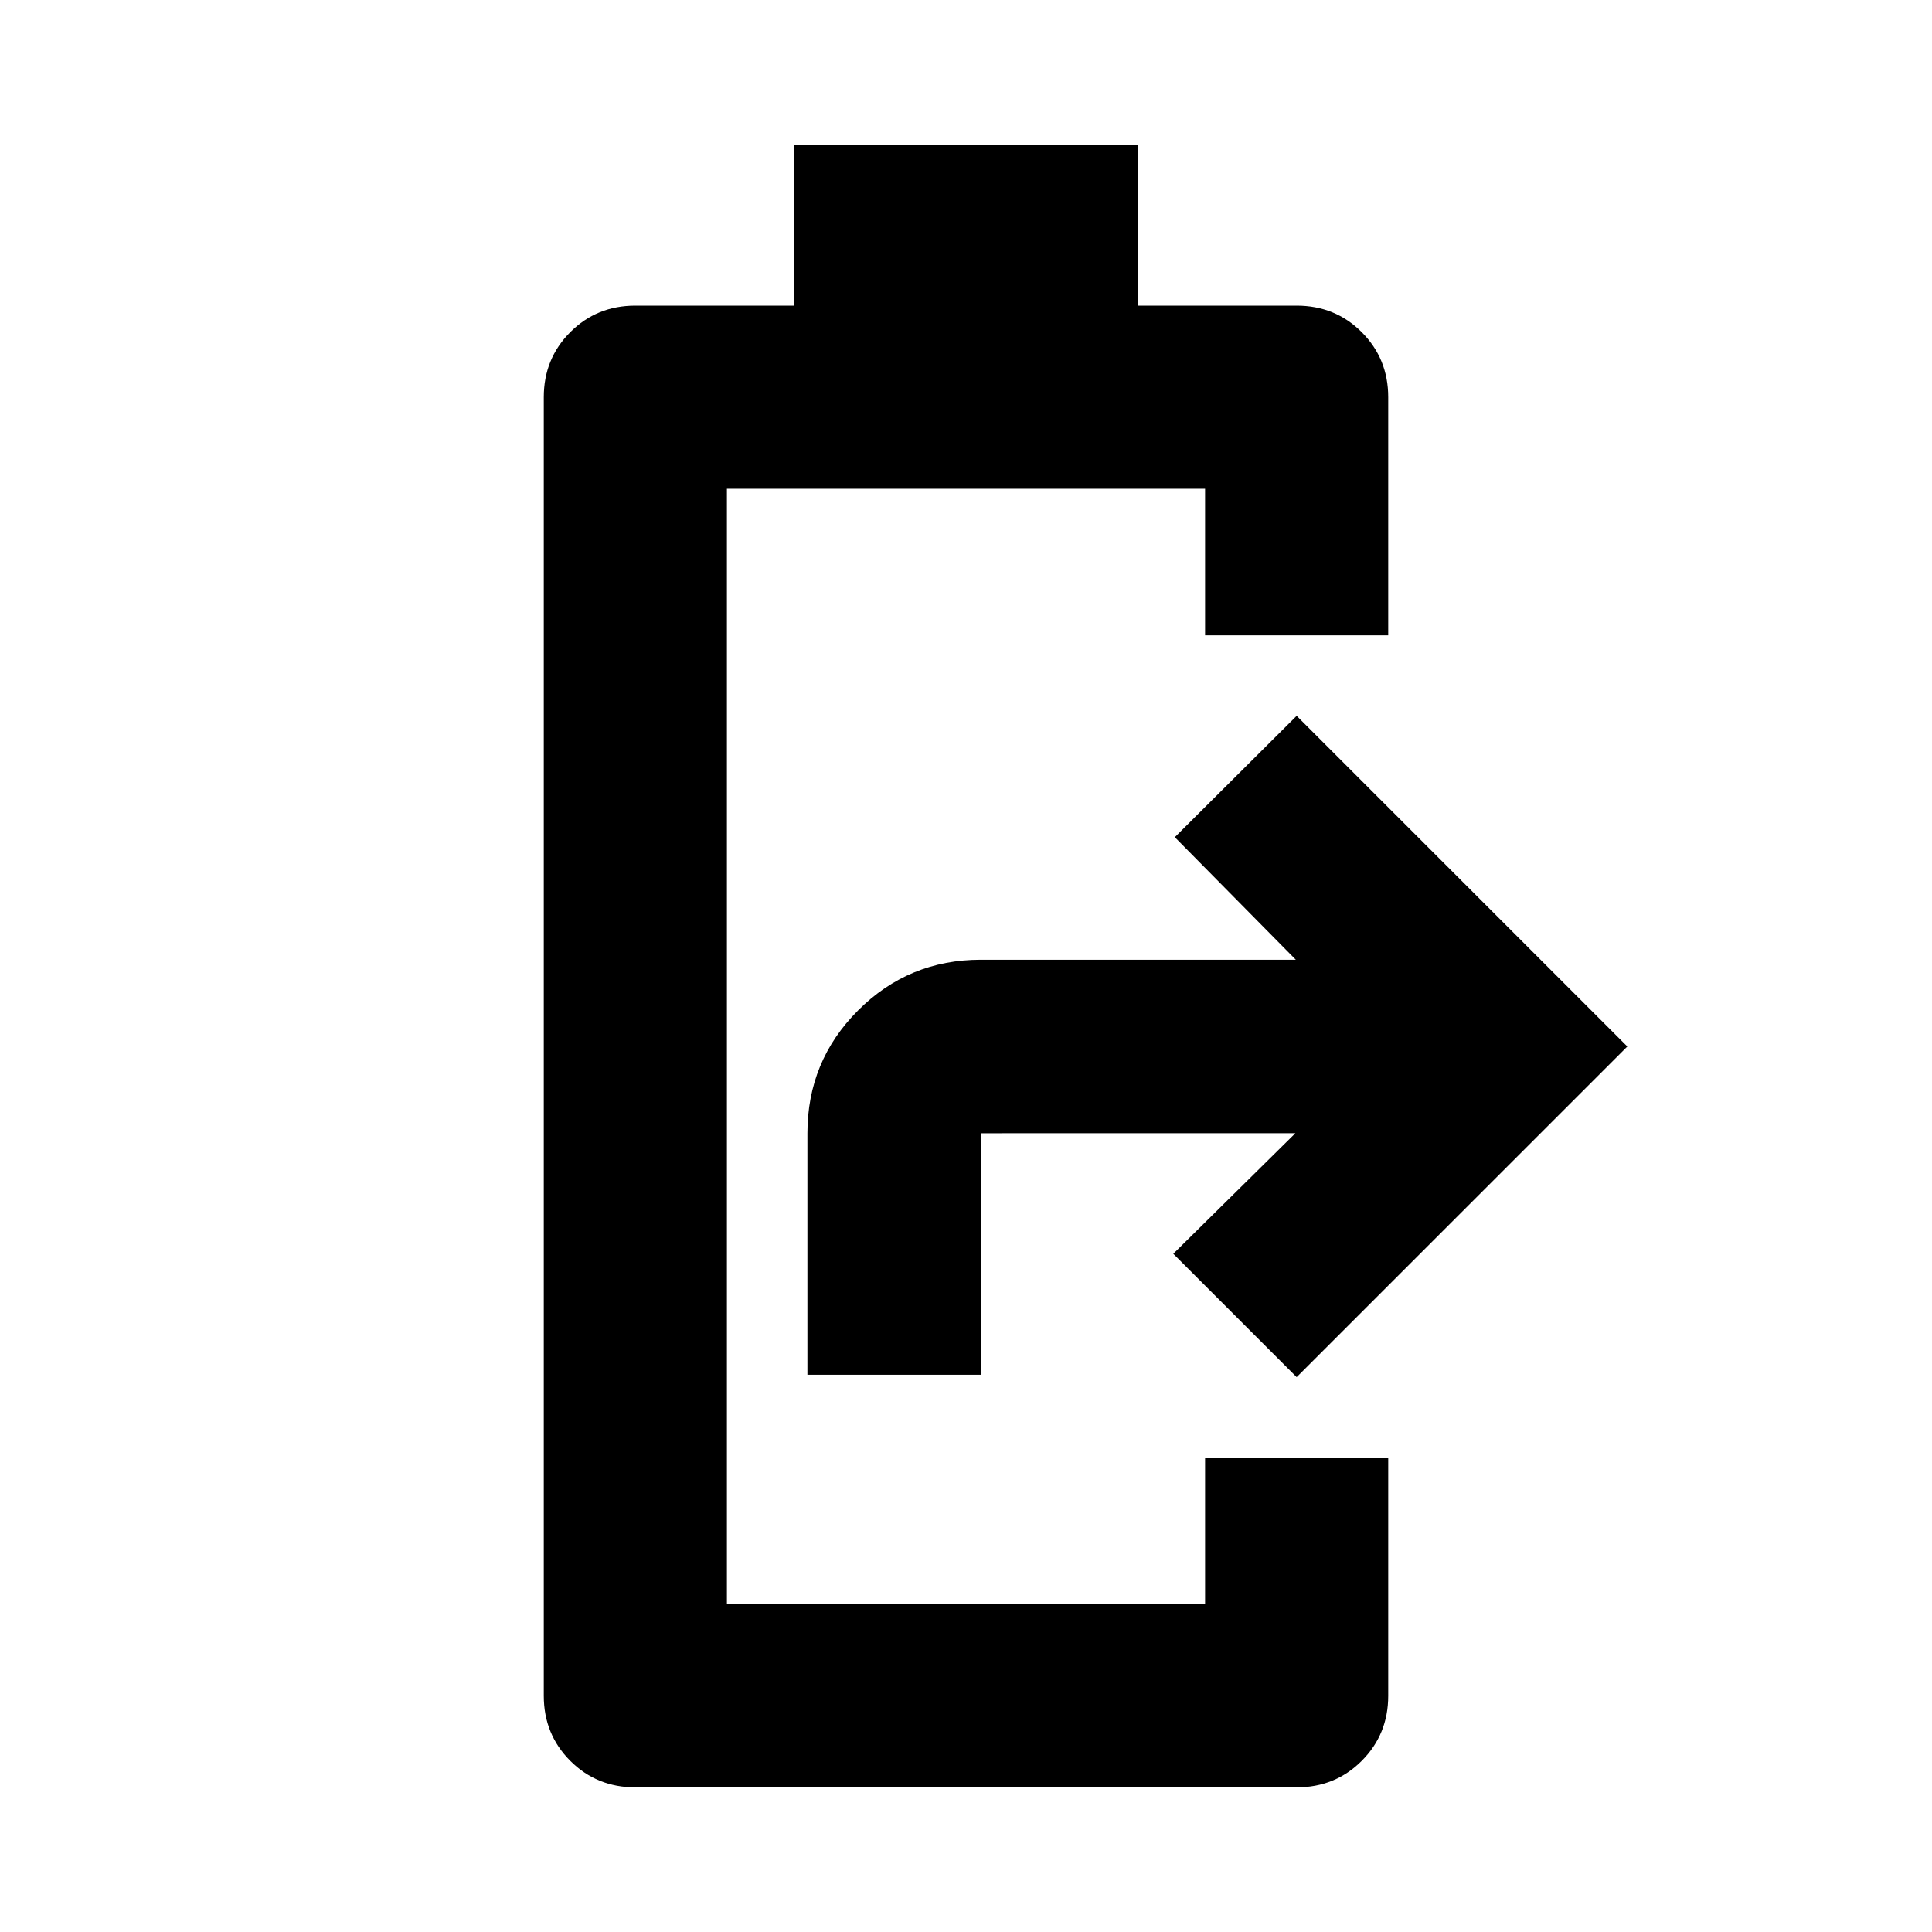 <svg xmlns="http://www.w3.org/2000/svg" height="24" viewBox="0 -960 960 960" width="24"><path d="M315.7-71.87q-19.16 0-32.33-13.17-13.17-13.18-13.17-32.33v-645.26q0-19.15 13.17-32.33 13.17-13.17 32.33-13.17h78.8v-80h171v80h78.8q19.16 0 32.33 13.17 13.17 13.18 13.17 32.33v118.33h-91v-72.83H361.2v554.26h237.6v-72.83h91v118.33q0 19.15-13.17 32.33-13.17 13.17-32.33 13.17H315.7Zm85.5-205.02v-120q0-35.87 25.17-61.04 25.17-25.18 61.04-25.18h156.48L583.76-544l60.54-60.3L808.61-440 644.3-275.7 583-337l60.65-59.89H487.41v120H401.2Z"/></svg>